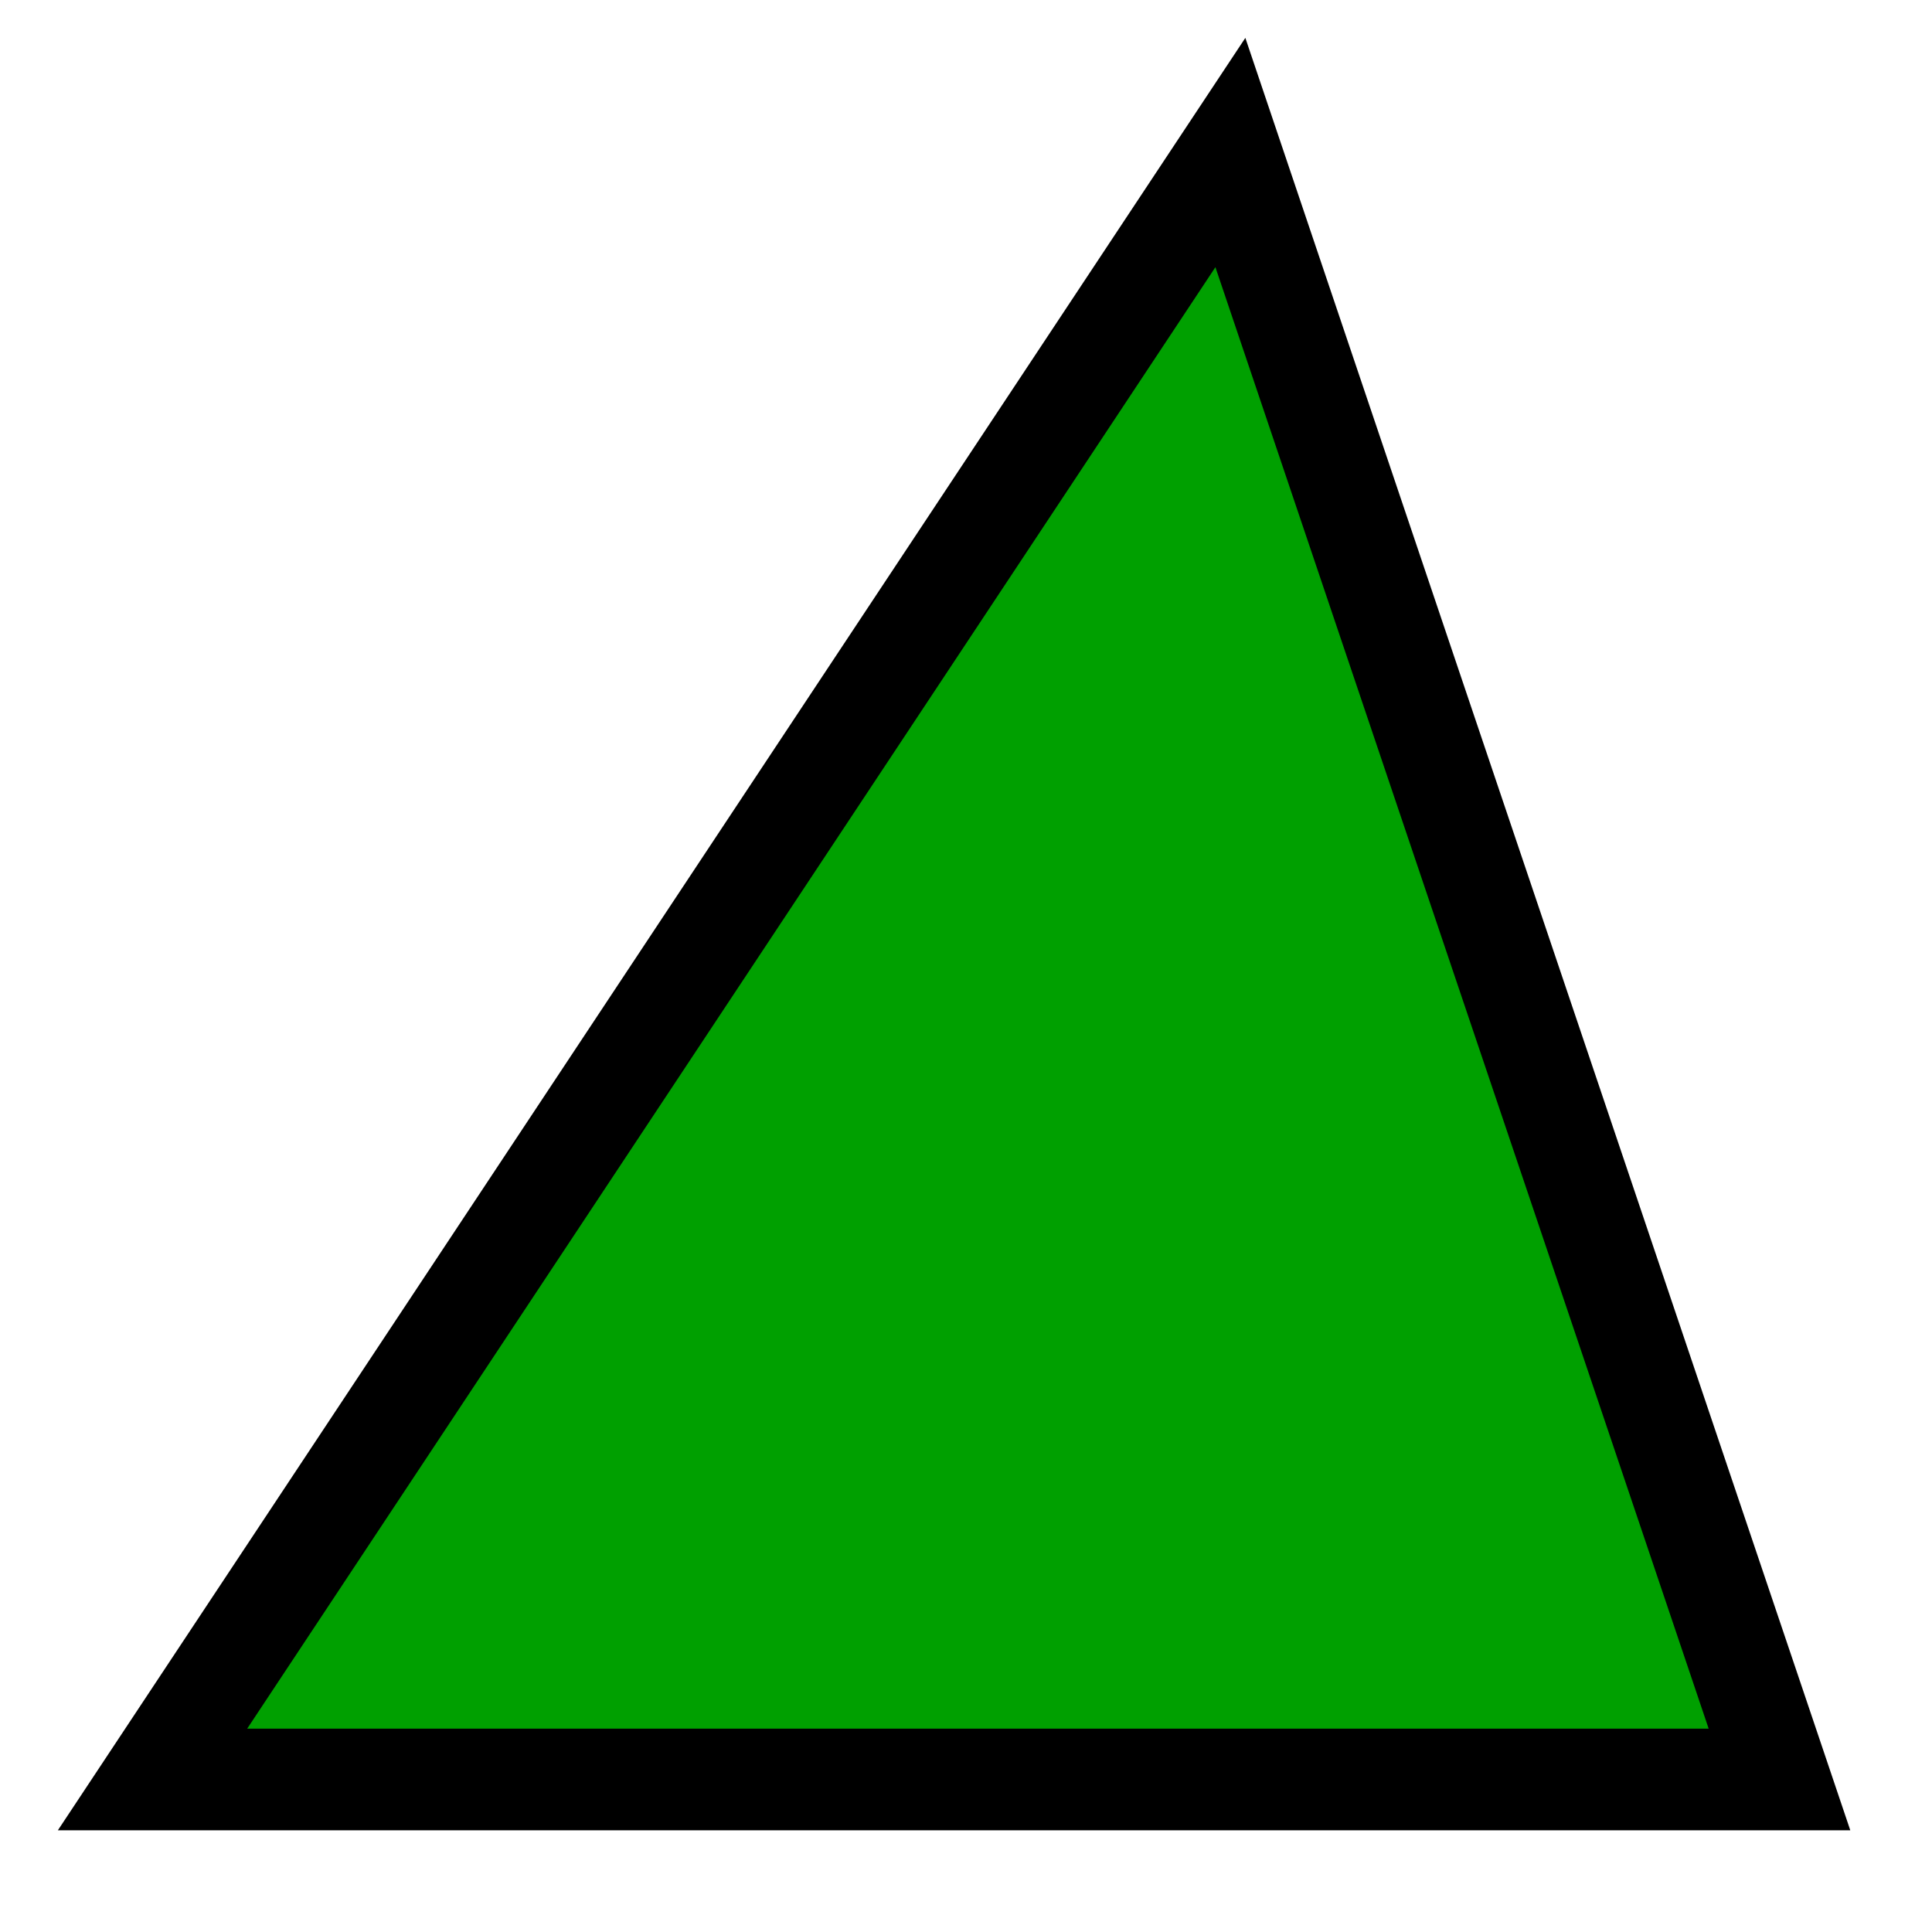<!-- Generator: Gravit.io --><svg xmlns="http://www.w3.org/2000/svg" style="isolation:isolate" viewBox="409.5 342.5 95 95" width="95" height="95" xmlns:xlink="http://www.w3.org/1999/xlink"><path fill="rgb(0, 160, 0)" stroke="rgb(0, 0, 0)" stroke-linecap="square" stroke-linejoin="miter" stroke-miterlimit="3" stroke-width="5" d="M 497 430 L 417 430 L 470 350 L 497 430 Z" vector-effect="non-scaling-stroke" /></svg>